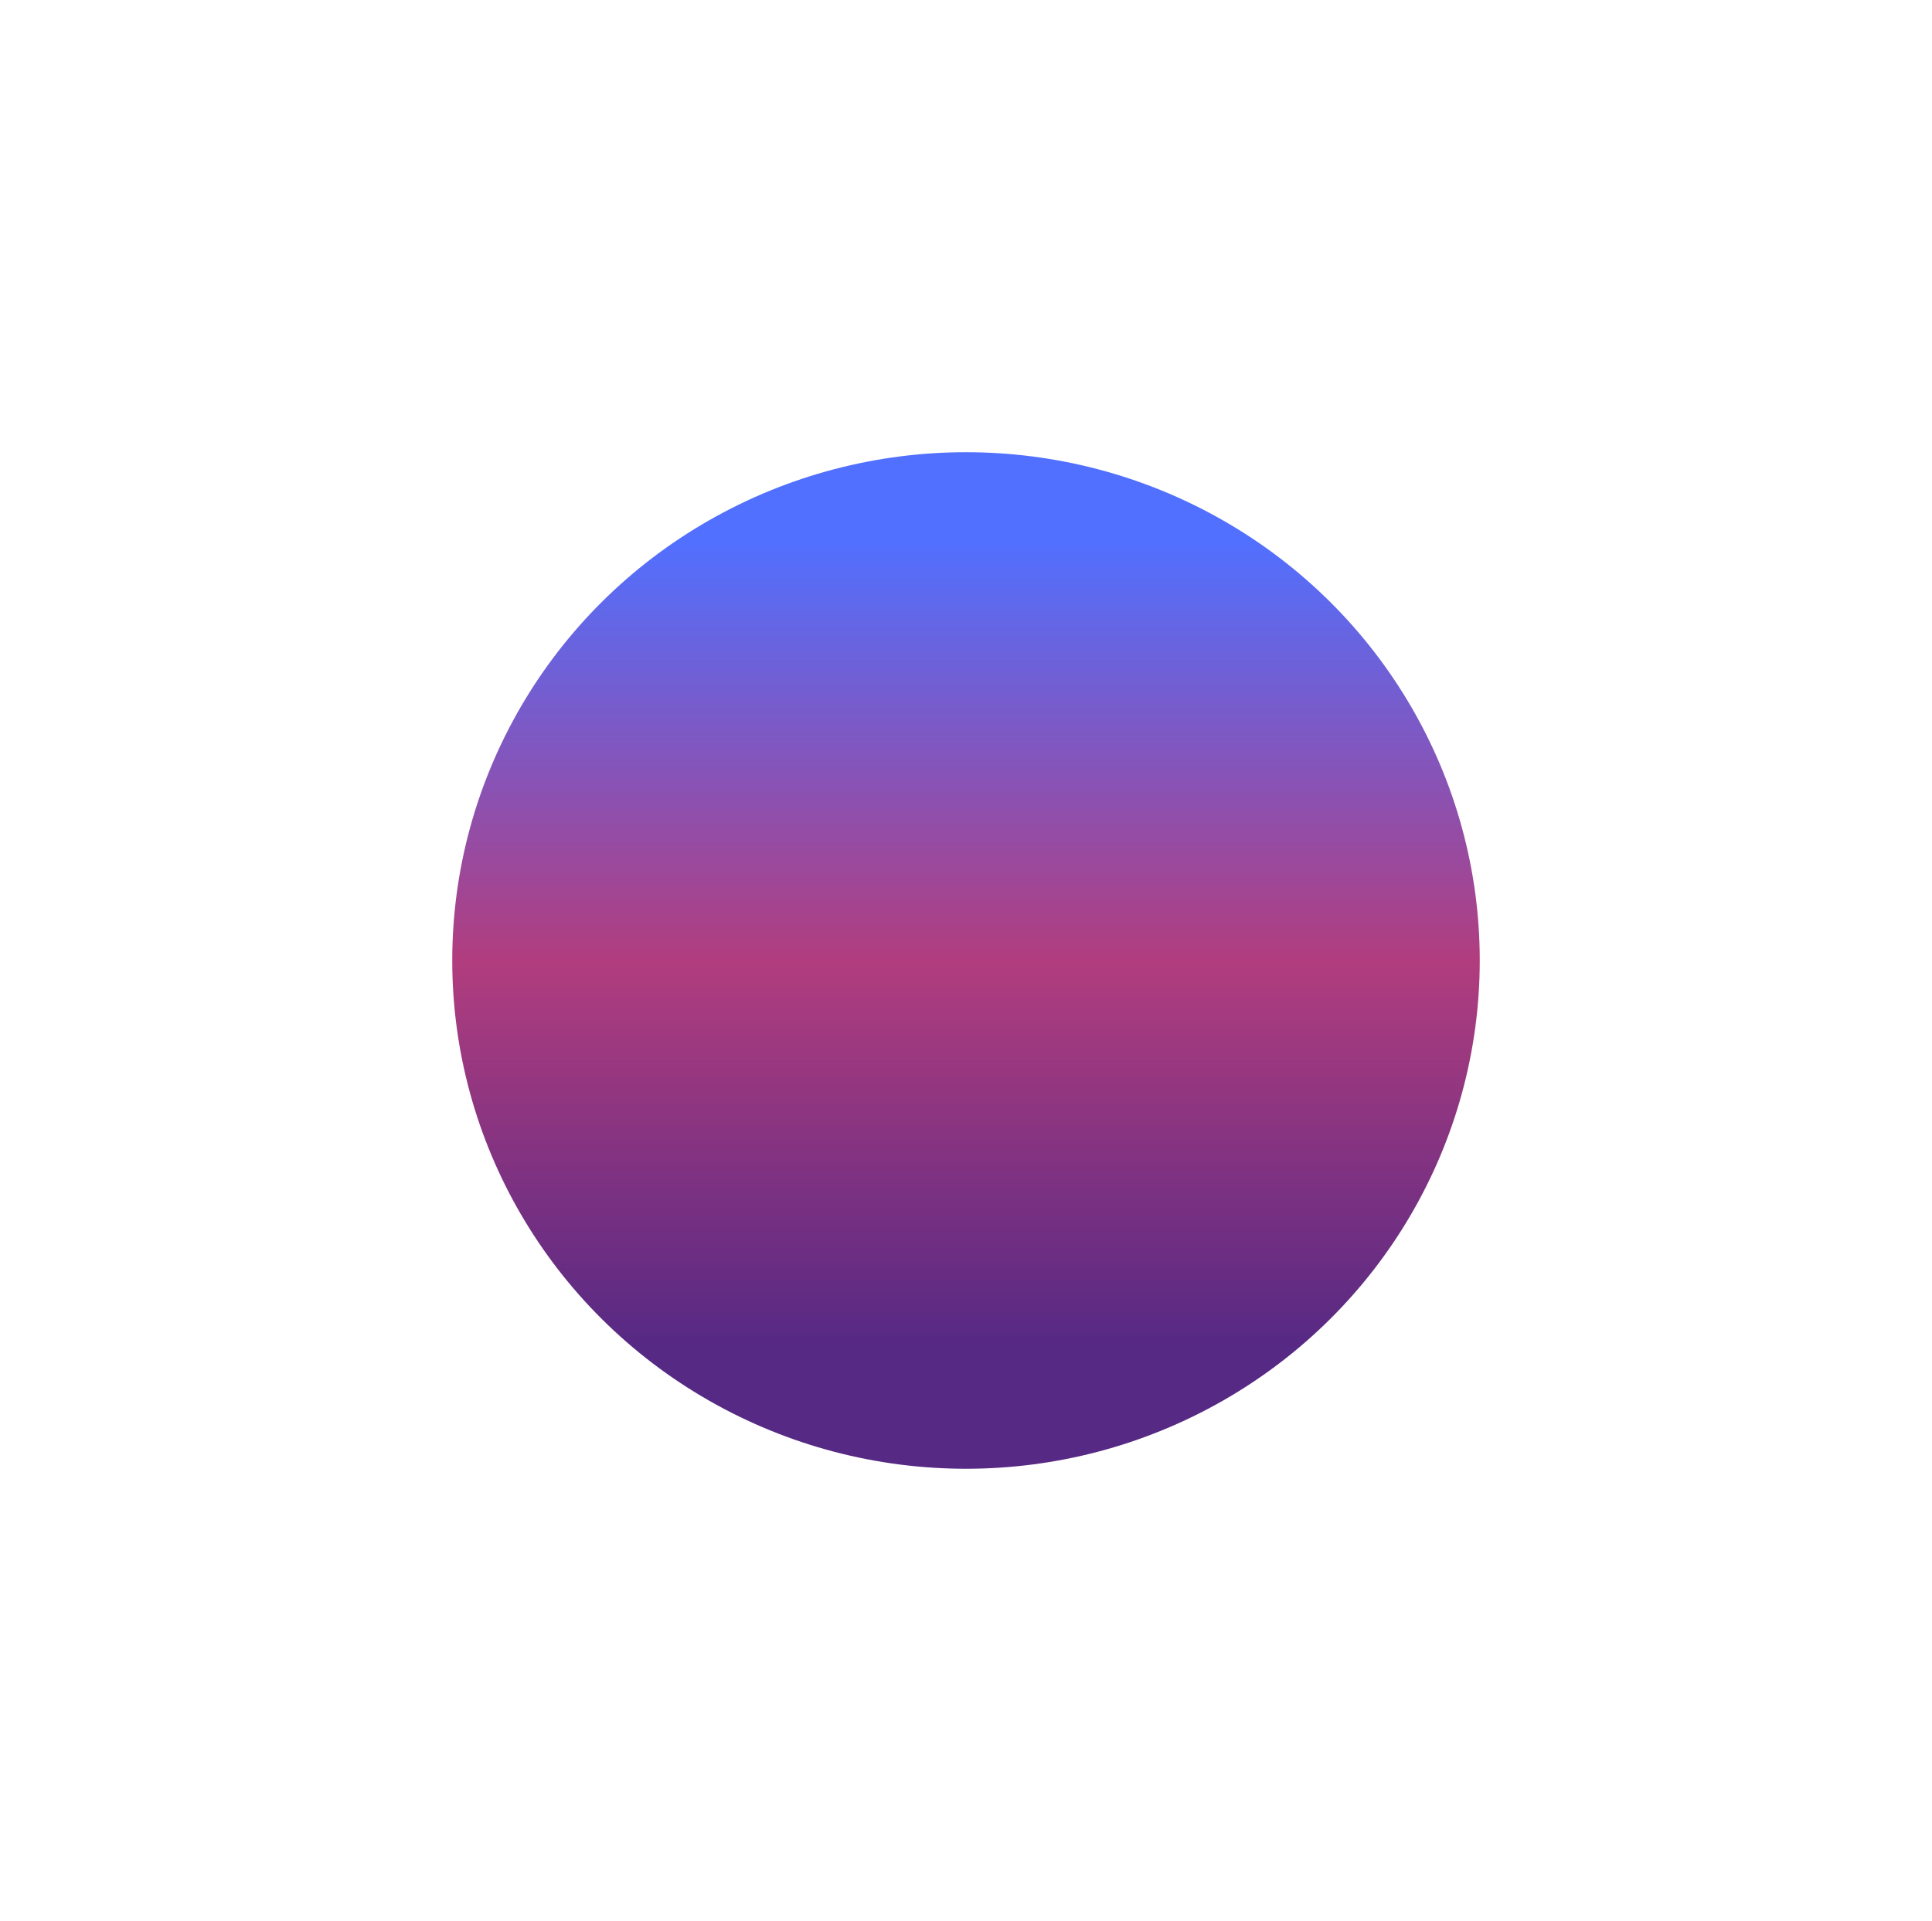 <svg width="1068" height="1062" viewBox="0 0 1068 1062" fill="none" xmlns="http://www.w3.org/2000/svg">
<g filter="url(#filter0_f_455_20)">
<ellipse cx="534" cy="531" rx="284" ry="281" fill="url(#paint0_linear_455_20)"/>
</g>
<defs>
<filter id="filter0_f_455_20" x="0" y="0" width="1068" height="1062" filterUnits="userSpaceOnUse" color-interpolation-filters="sRGB">
<feFlood flood-opacity="0" result="BackgroundImageFix"/>
<feBlend mode="normal" in="SourceGraphic" in2="BackgroundImageFix" result="shape"/>
<feGaussianBlur stdDeviation="125" result="effect1_foregroundBlur_455_20"/>
</filter>
<linearGradient id="paint0_linear_455_20" x1="534" y1="250" x2="534" y2="812" gradientUnits="userSpaceOnUse">
<stop offset="0.087" stop-color="#5170FF"/>
<stop offset="0.5" stop-color="#B13D7E"/>
<stop offset="0.88" stop-color="#562984"/>
</linearGradient>
</defs>
</svg>
